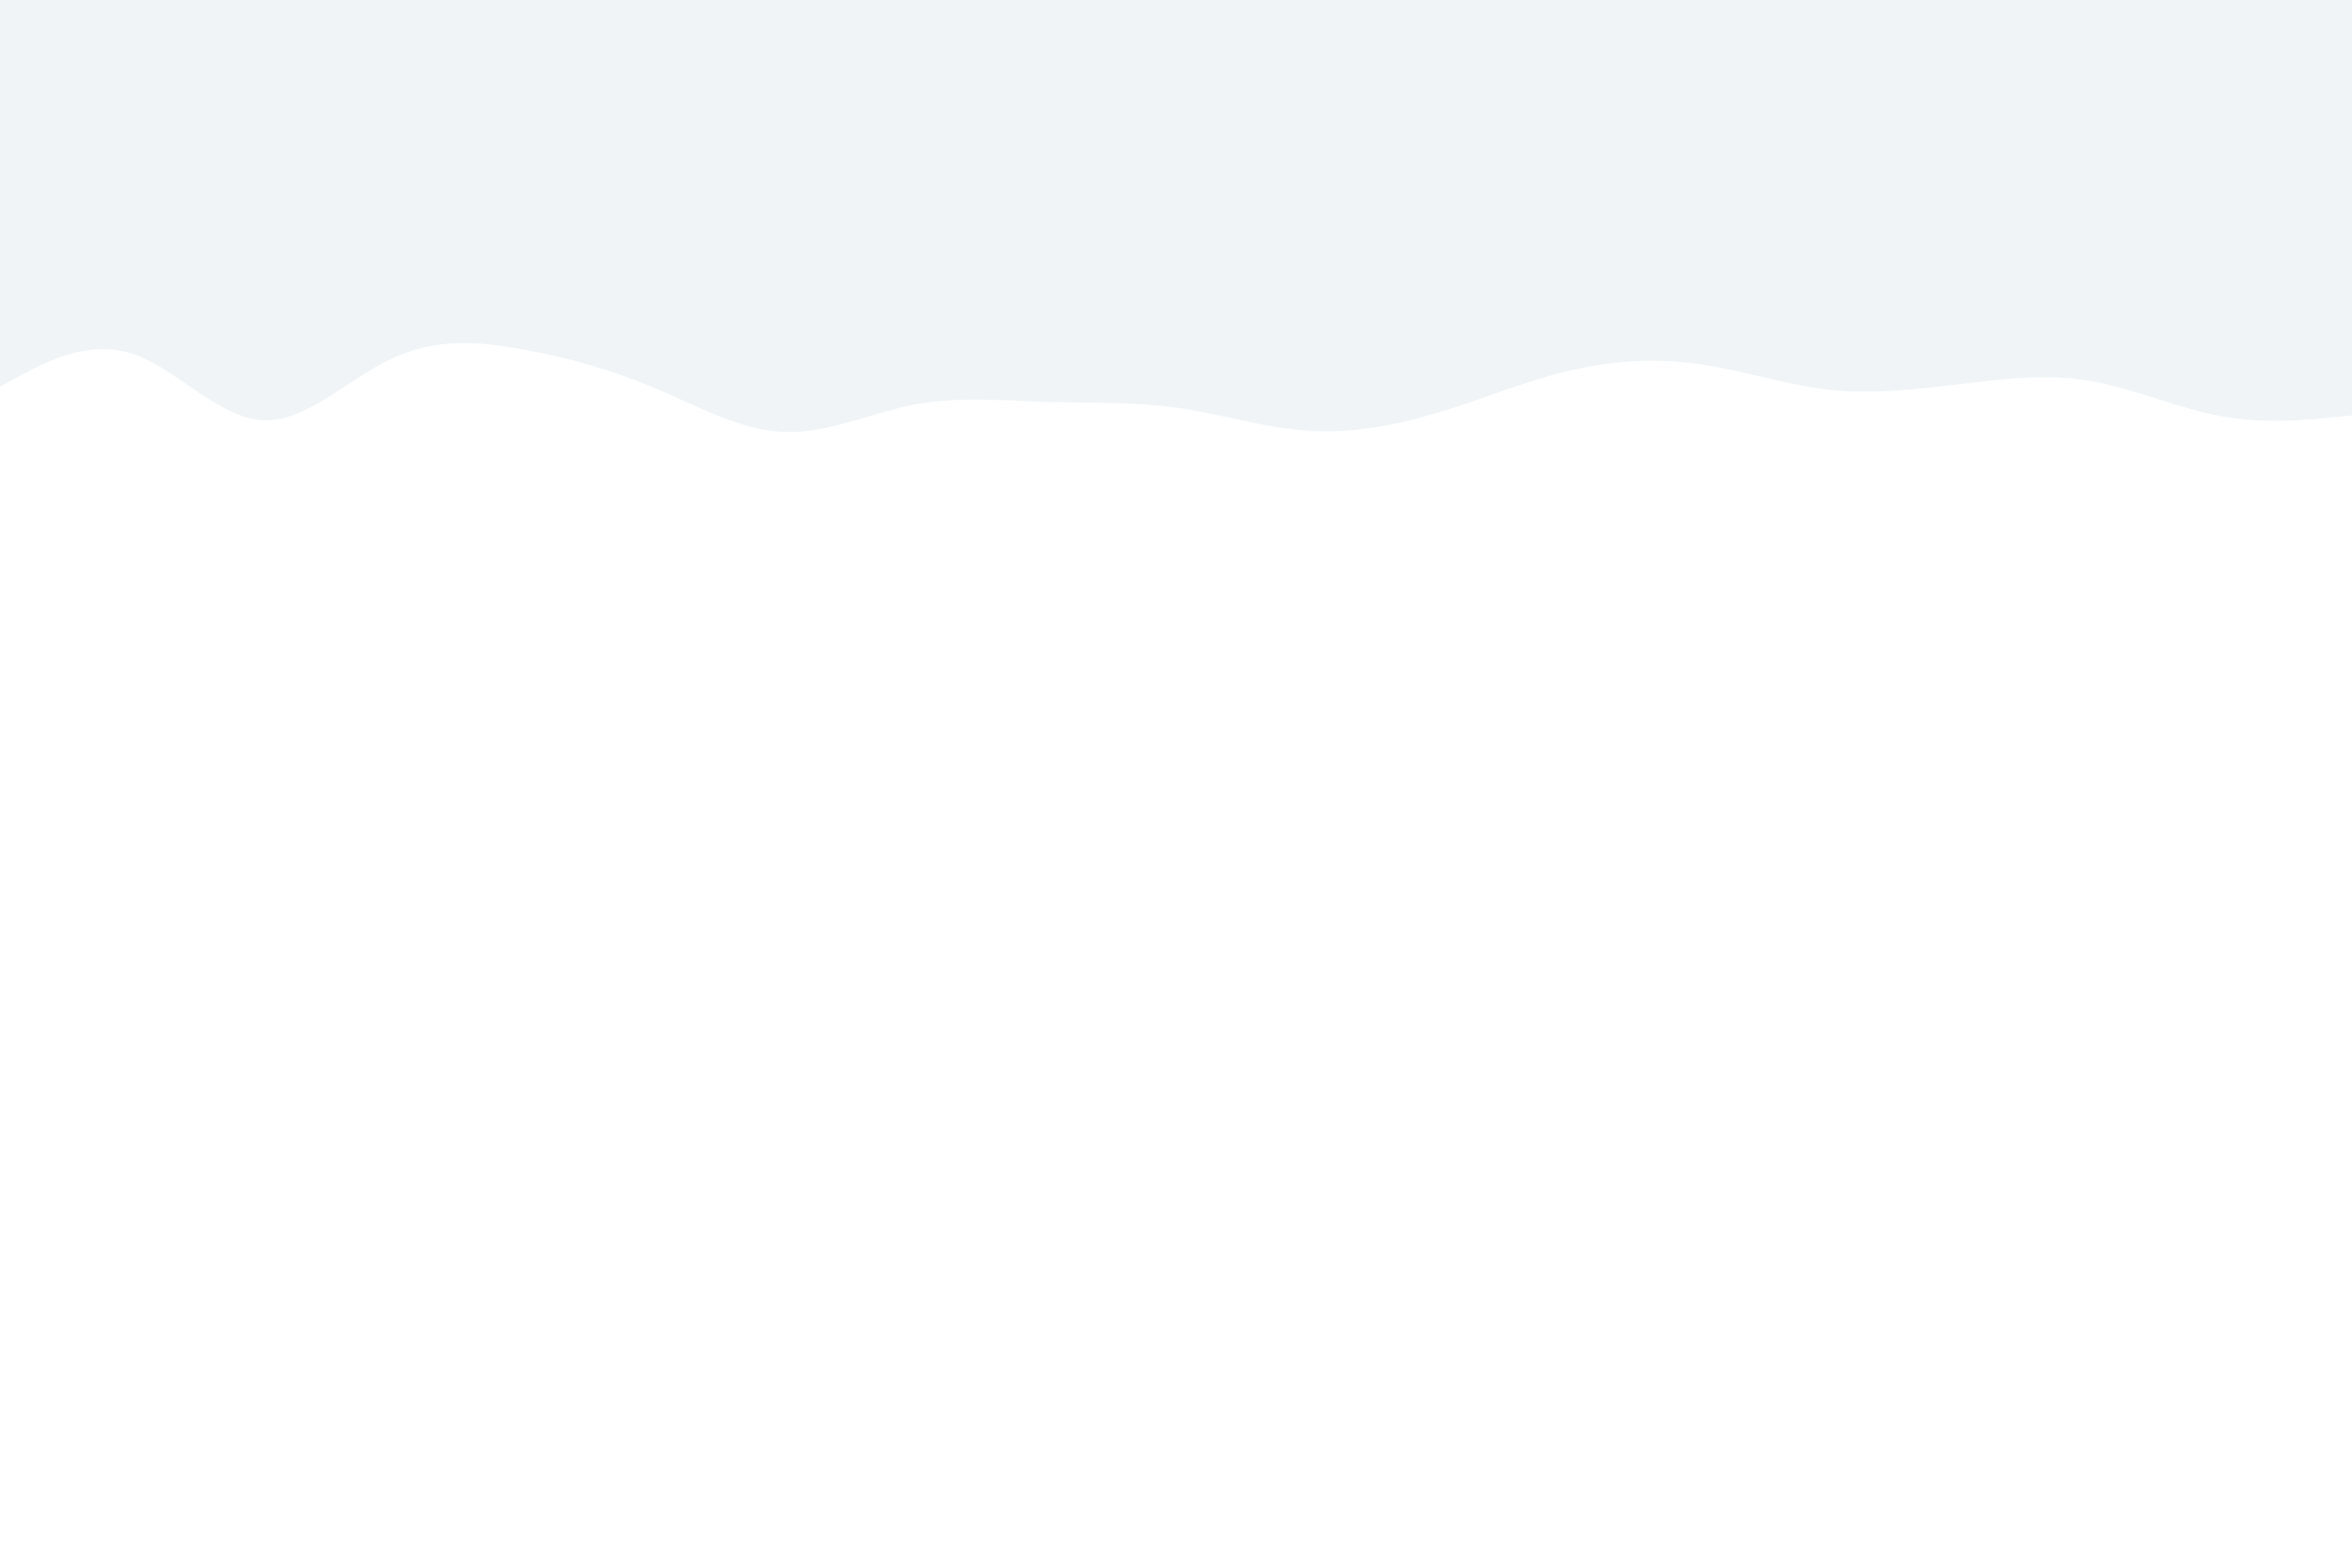 <svg id="visual" viewBox="0 0 900 600" width="900" height="600" xmlns="http://www.w3.org/2000/svg" xmlns:xlink="http://www.w3.org/1999/xlink" version="1.1"><rect x="0" y="0" width="900" height="600" fill="#fff"></rect><path d="M0 148L8.3 143.5C16.7 139 33.3 130 50 135.2C66.7 140.3 83.3 159.7 100 160.8C116.7 162 133.3 145 150 137.2C166.7 129.3 183.3 130.7 200 133.7C216.7 136.7 233.3 141.3 250 148.3C266.7 155.3 283.3 164.7 300 165.3C316.7 166 333.3 158 350 154.8C366.7 151.7 383.3 153.3 400 153.8C416.7 154.3 433.3 153.7 450 156C466.7 158.3 483.3 163.7 500 164.8C516.7 166 533.3 163 550 158C566.7 153 583.3 146 600 142C616.7 138 633.3 137 650 139.3C666.7 141.7 683.3 147.3 700 149.2C716.7 151 733.3 149 750 147C766.7 145 783.3 143 800 145.8C816.7 148.7 833.3 156.3 850 159.3C866.7 162.3 883.3 160.7 891.7 159.8L900 159L900 0L891.7 0C883.3 0 866.7 0 850 0C833.3 0 816.7 0 800 0C783.3 0 766.7 0 750 0C733.3 0 716.7 0 700 0C683.3 0 666.7 0 650 0C633.3 0 616.7 0 600 0C583.3 0 566.7 0 550 0C533.3 0 516.7 0 500 0C483.3 0 466.7 0 450 0C433.3 0 416.7 0 400 0C383.3 0 366.7 0 350 0C333.3 0 316.7 0 300 0C283.3 0 266.7 0 250 0C233.3 0 216.7 0 200 0C183.3 0 166.7 0 150 0C133.3 0 116.7 0 100 0C83.3 0 66.7 0 50 0C33.3 0 16.7 0 8.3 0L0 0Z" fill="#F0F4F7" stroke-linecap="round" stroke-linejoin="miter"></path></svg>